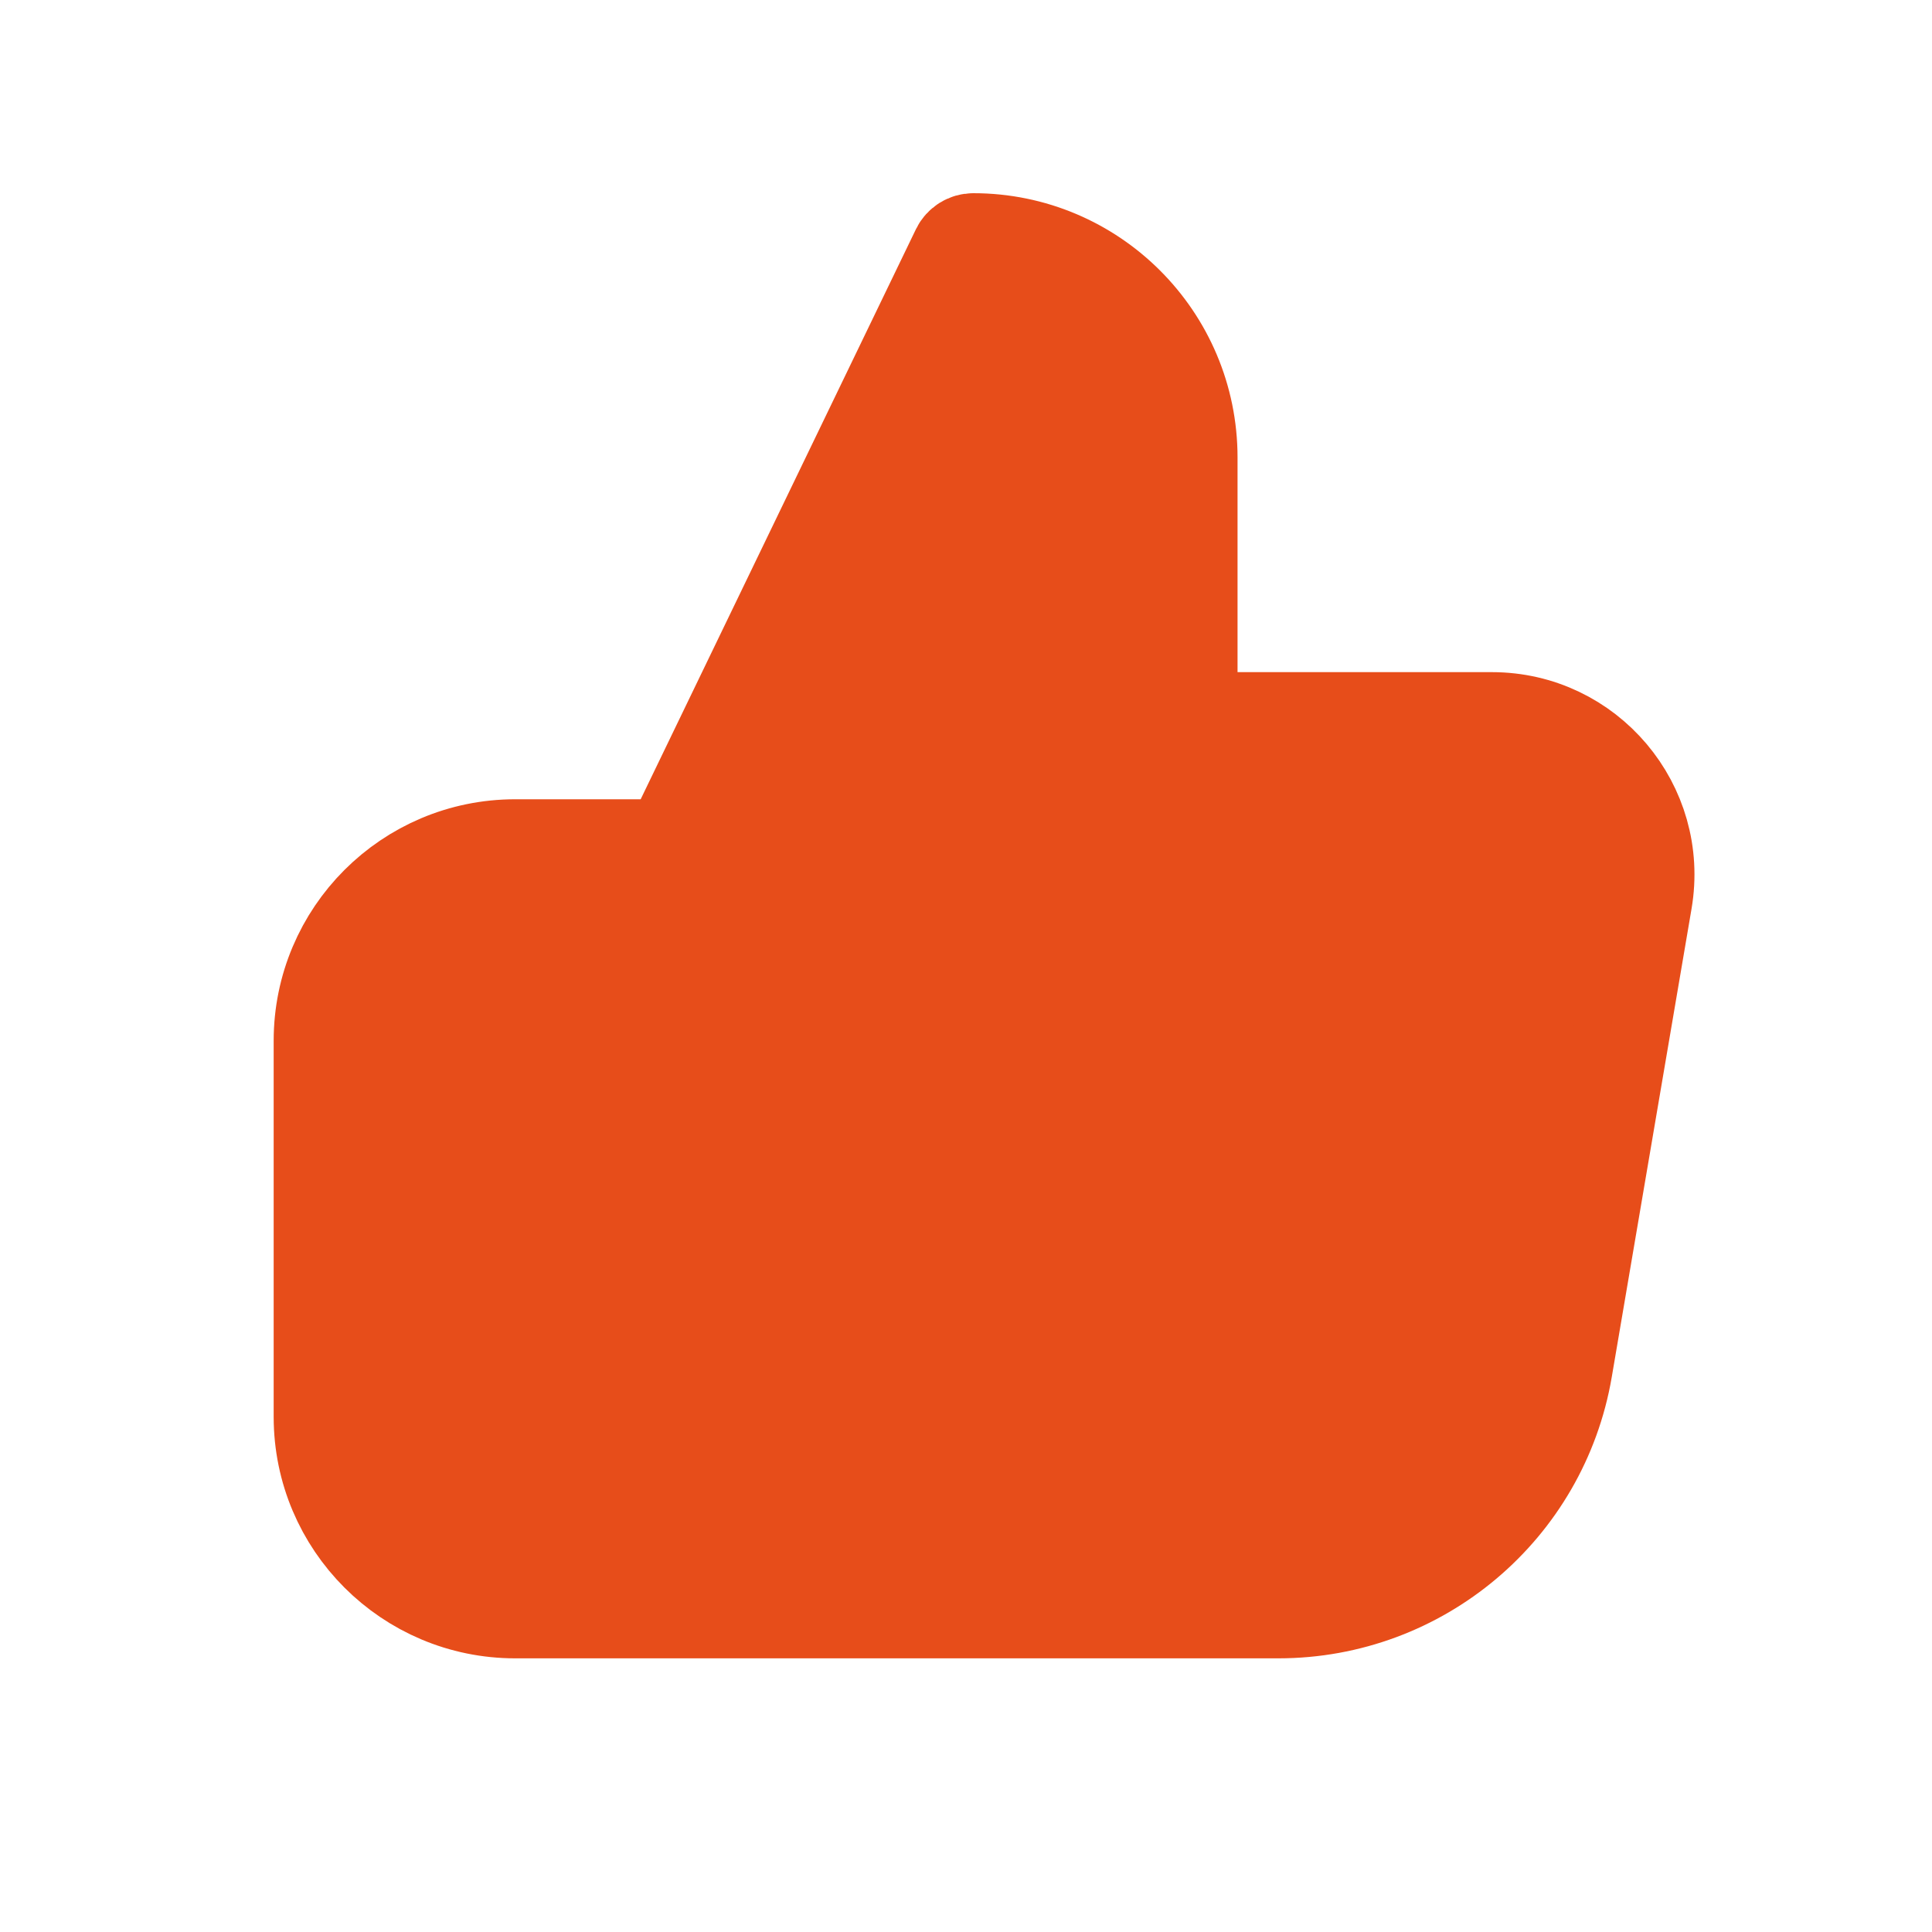 <svg xmlns="http://www.w3.org/2000/svg" width="20" height="20" fill="none" viewBox="0 0 20 20"><path fill="#E74D1A" stroke="#E74D1A" d="M6.946 16.667V8.774M6.946 16.667H13.234C14.697 16.667 15.946 15.612 16.192 14.171L17.018 9.323V9.323C17.184 8.348 16.433 7.458 15.444 7.458H15H12.311V4.861V4.736C12.311 3.501 11.31 2.5 10.076 2.5V2.5C10.014 2.5 9.959 2.535 9.932 2.59L6.946 8.774M6.946 16.667H5.333C4.229 16.667 3.333 15.771 3.333 14.667V10.774C3.333 9.669 4.229 8.774 5.333 8.774H6.946"/></svg>